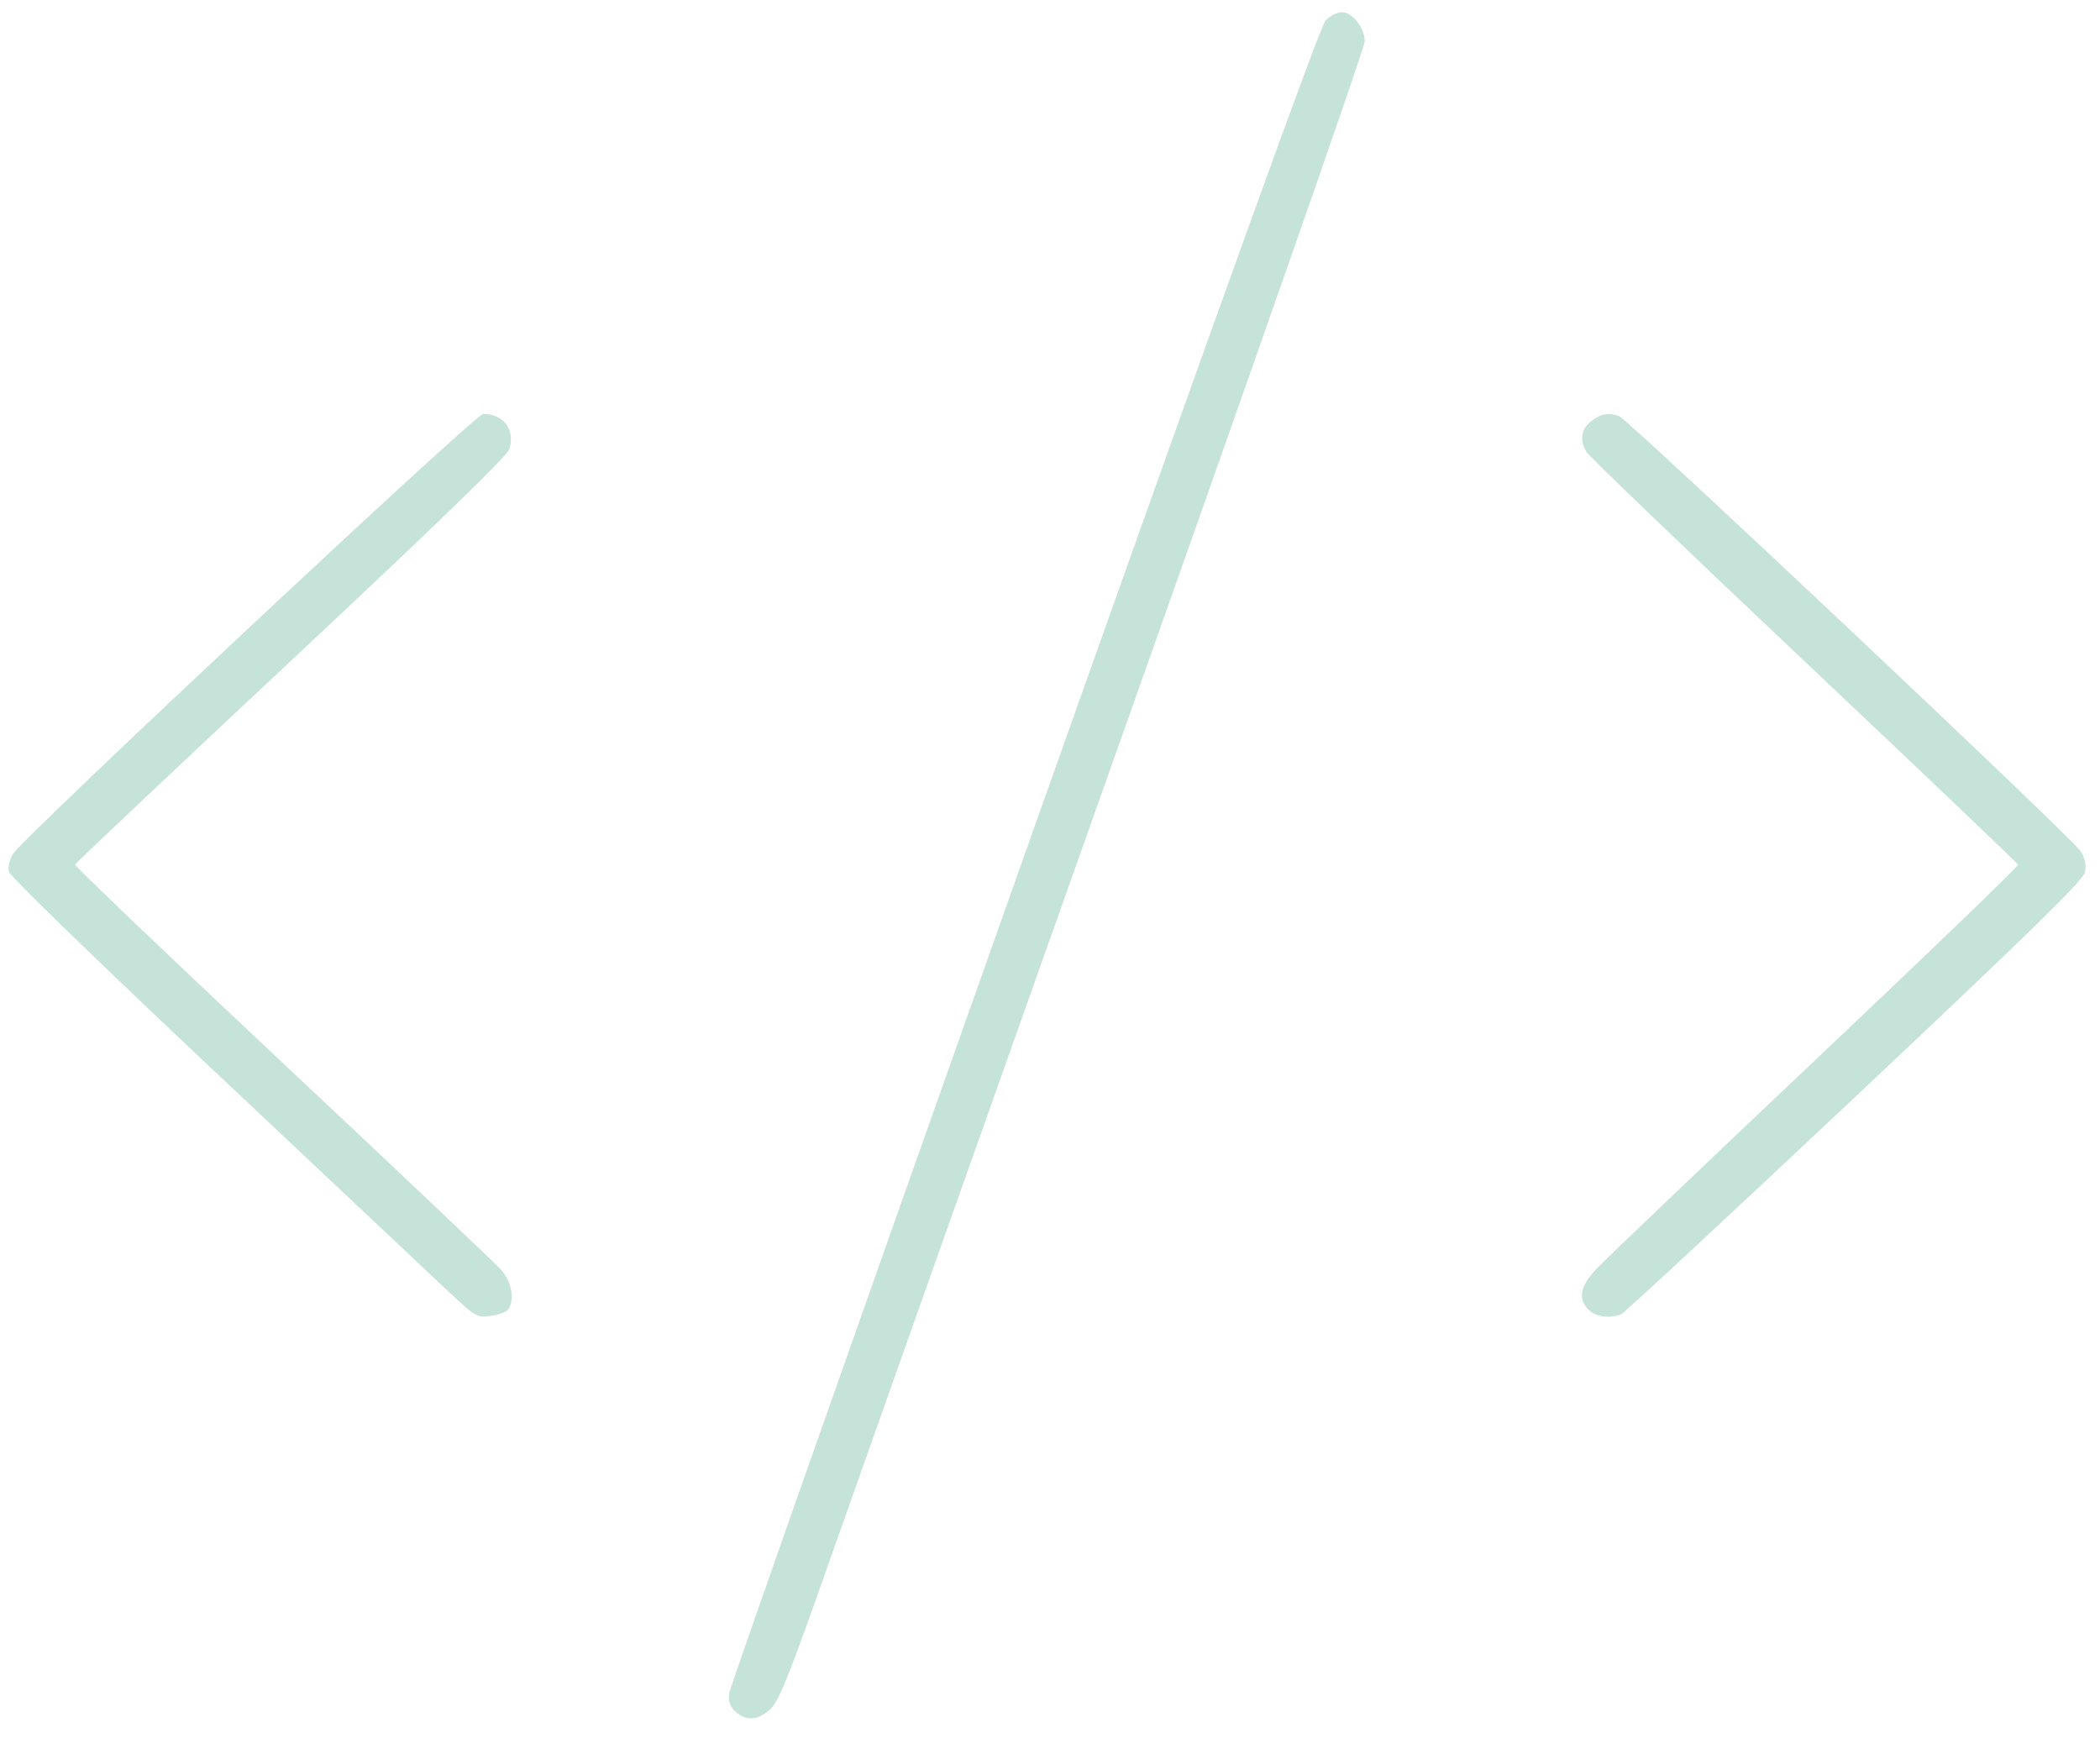 <?xml version="1.0" encoding="UTF-8" standalone="no"?>
<!-- Created with Inkscape (http://www.inkscape.org/) -->

<svg
   width="29mm"
   height="24mm"
   viewBox="0 0 29 24"
   version="1.1"
   id="svg4728"
   inkscape:version="1.1.2 (b8e25be833, 2022-02-05)"
   sodipodi:docname="code2.svg"
   xmlns:inkscape="http://www.inkscape.org/namespaces/inkscape"
   xmlns:sodipodi="http://sodipodi.sourceforge.net/DTD/sodipodi-0.dtd"
   xmlns="http://www.w3.org/2000/svg"
   xmlns:svg="http://www.w3.org/2000/svg">
  <sodipodi:namedview
     id="namedview4730"
     pagecolor="#ffffff"
     bordercolor="#666666"
     borderopacity="1.0"
     inkscape:pageshadow="2"
     inkscape:pageopacity="0.0"
     inkscape:pagecheckerboard="0"
     inkscape:document-units="mm"
     showgrid="false"
     width="40mm"
     inkscape:zoom="6.2217172"
     inkscape:cx="73.2113"
     inkscape:cy="75.863301"
     inkscape:window-width="2560"
     inkscape:window-height="1377"
     inkscape:window-x="-8"
     inkscape:window-y="-8"
     inkscape:window-maximized="1"
     inkscape:current-layer="layer1" />
  <defs
     id="defs4725" />
  <g
     inkscape:label="Calque 1"
     inkscape:groupmode="layer"
     id="layer1">
    <path
       style="fill:#81c1ab;stroke-width:0.049;opacity:0.45;fill-opacity:1"
       d="m 10.151,23.632 c -0.077,-0.077 -0.097,-0.144 -0.079,-0.258 0.014,-0.085 1.847,-5.289 4.075,-11.566 2.76,-7.778 4.084,-11.448 4.159,-11.526 0.06,-0.062 0.161,-0.114 0.223,-0.114 0.147,0 0.318,0.217 0.318,0.404 0,0.08 -1.527,4.446 -3.392,9.702 -1.866,5.256 -3.68,10.374 -4.032,11.373 -0.519,1.475 -0.666,1.842 -0.782,1.952 -0.17,0.161 -0.348,0.173 -0.49,0.031 z M 6.195,17.837 c -0.211,-0.2 -1.657,-1.561 -3.213,-3.025 -1.556,-1.464 -2.842,-2.711 -2.858,-2.772 -0.017,-0.064 0.007,-0.168 0.055,-0.248 0.138,-0.226 6.388,-6.076 6.492,-6.076 0.286,0 0.446,0.216 0.362,0.489 -0.029,0.093 -1.02,1.053 -3.013,2.918 -1.634,1.529 -2.976,2.796 -2.983,2.816 -0.007,0.02 1.283,1.252 2.865,2.737 1.583,1.485 2.942,2.773 3.02,2.861 0.143,0.163 0.187,0.403 0.099,0.542 -0.023,0.036 -0.131,0.077 -0.242,0.092 -0.194,0.026 -0.212,0.016 -0.584,-0.336 z m 15.745,0.253 c -0.152,-0.152 -0.122,-0.32 0.097,-0.558 0.108,-0.117 1.466,-1.414 3.02,-2.883 1.553,-1.469 2.819,-2.687 2.812,-2.708 -0.007,-0.02 -1.338,-1.288 -2.958,-2.818 -1.62,-1.529 -2.973,-2.827 -3.005,-2.885 -0.095,-0.167 -0.073,-0.31 0.066,-0.42 0.134,-0.106 0.244,-0.125 0.39,-0.069 0.129,0.049 6.267,5.835 6.371,6.005 0.062,0.101 0.08,0.192 0.058,0.293 -0.025,0.112 -0.764,0.834 -3.177,3.106 -1.73,1.628 -3.181,2.976 -3.225,2.994 -0.154,0.065 -0.351,0.039 -0.448,-0.058 z"
       id="path4212" />
  </g>
</svg>
